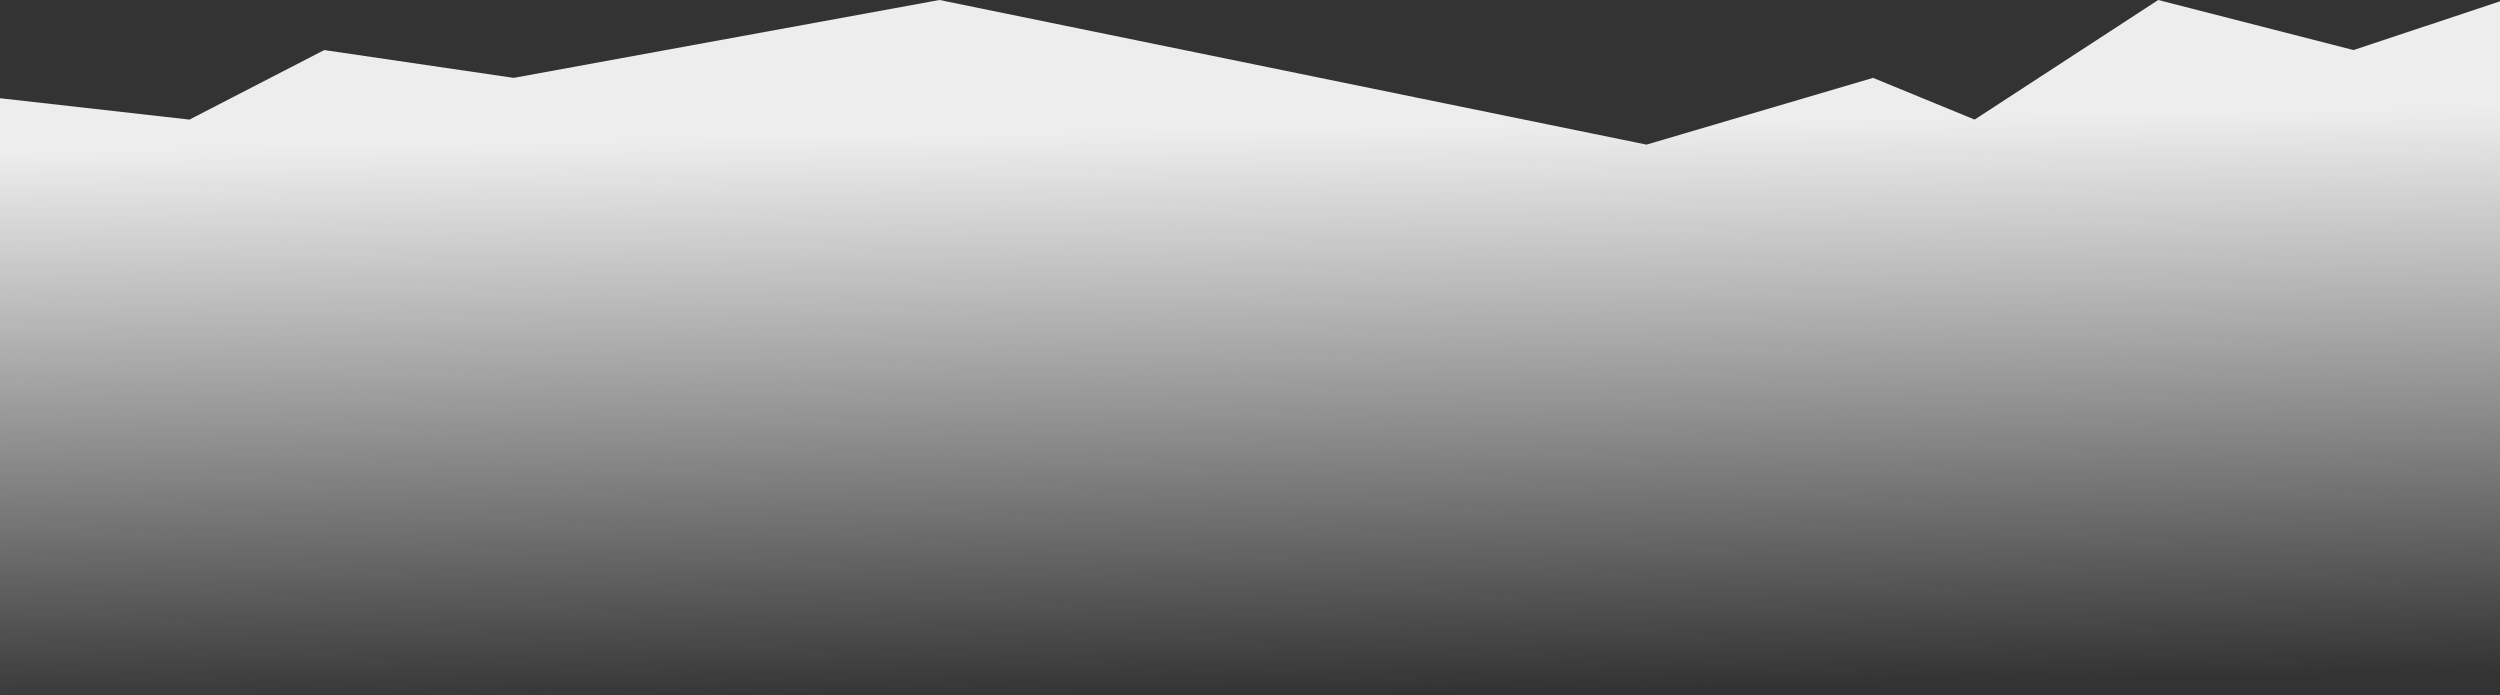 <svg width="1280" height="356" viewBox="0 0 1280 356" fill="none" xmlns="http://www.w3.org/2000/svg">
<rect x="0" y="0" width="1280" height="356" fill="#333333" stroke="none"/>
<path d="M97 61.232L-4 49.84V356H1283L1282 0L1205 25.632L1105 0L1011 61.232L959 39.872L843 74.048L481 0L263 39.872L166 25.632L97 61.232Z" fill="url(#paint0_linear)"/>
<defs>
<linearGradient id="paint0_linear" x1="640" y1="66.5" x2="645.236" y2="355.896" gradientUnits="userSpaceOnUse">
<stop stop-color="#EDEDED"/>
<stop offset="1" stop-color="#F8F8F8" stop-opacity="0"/>
</linearGradient>
</defs>
</svg>